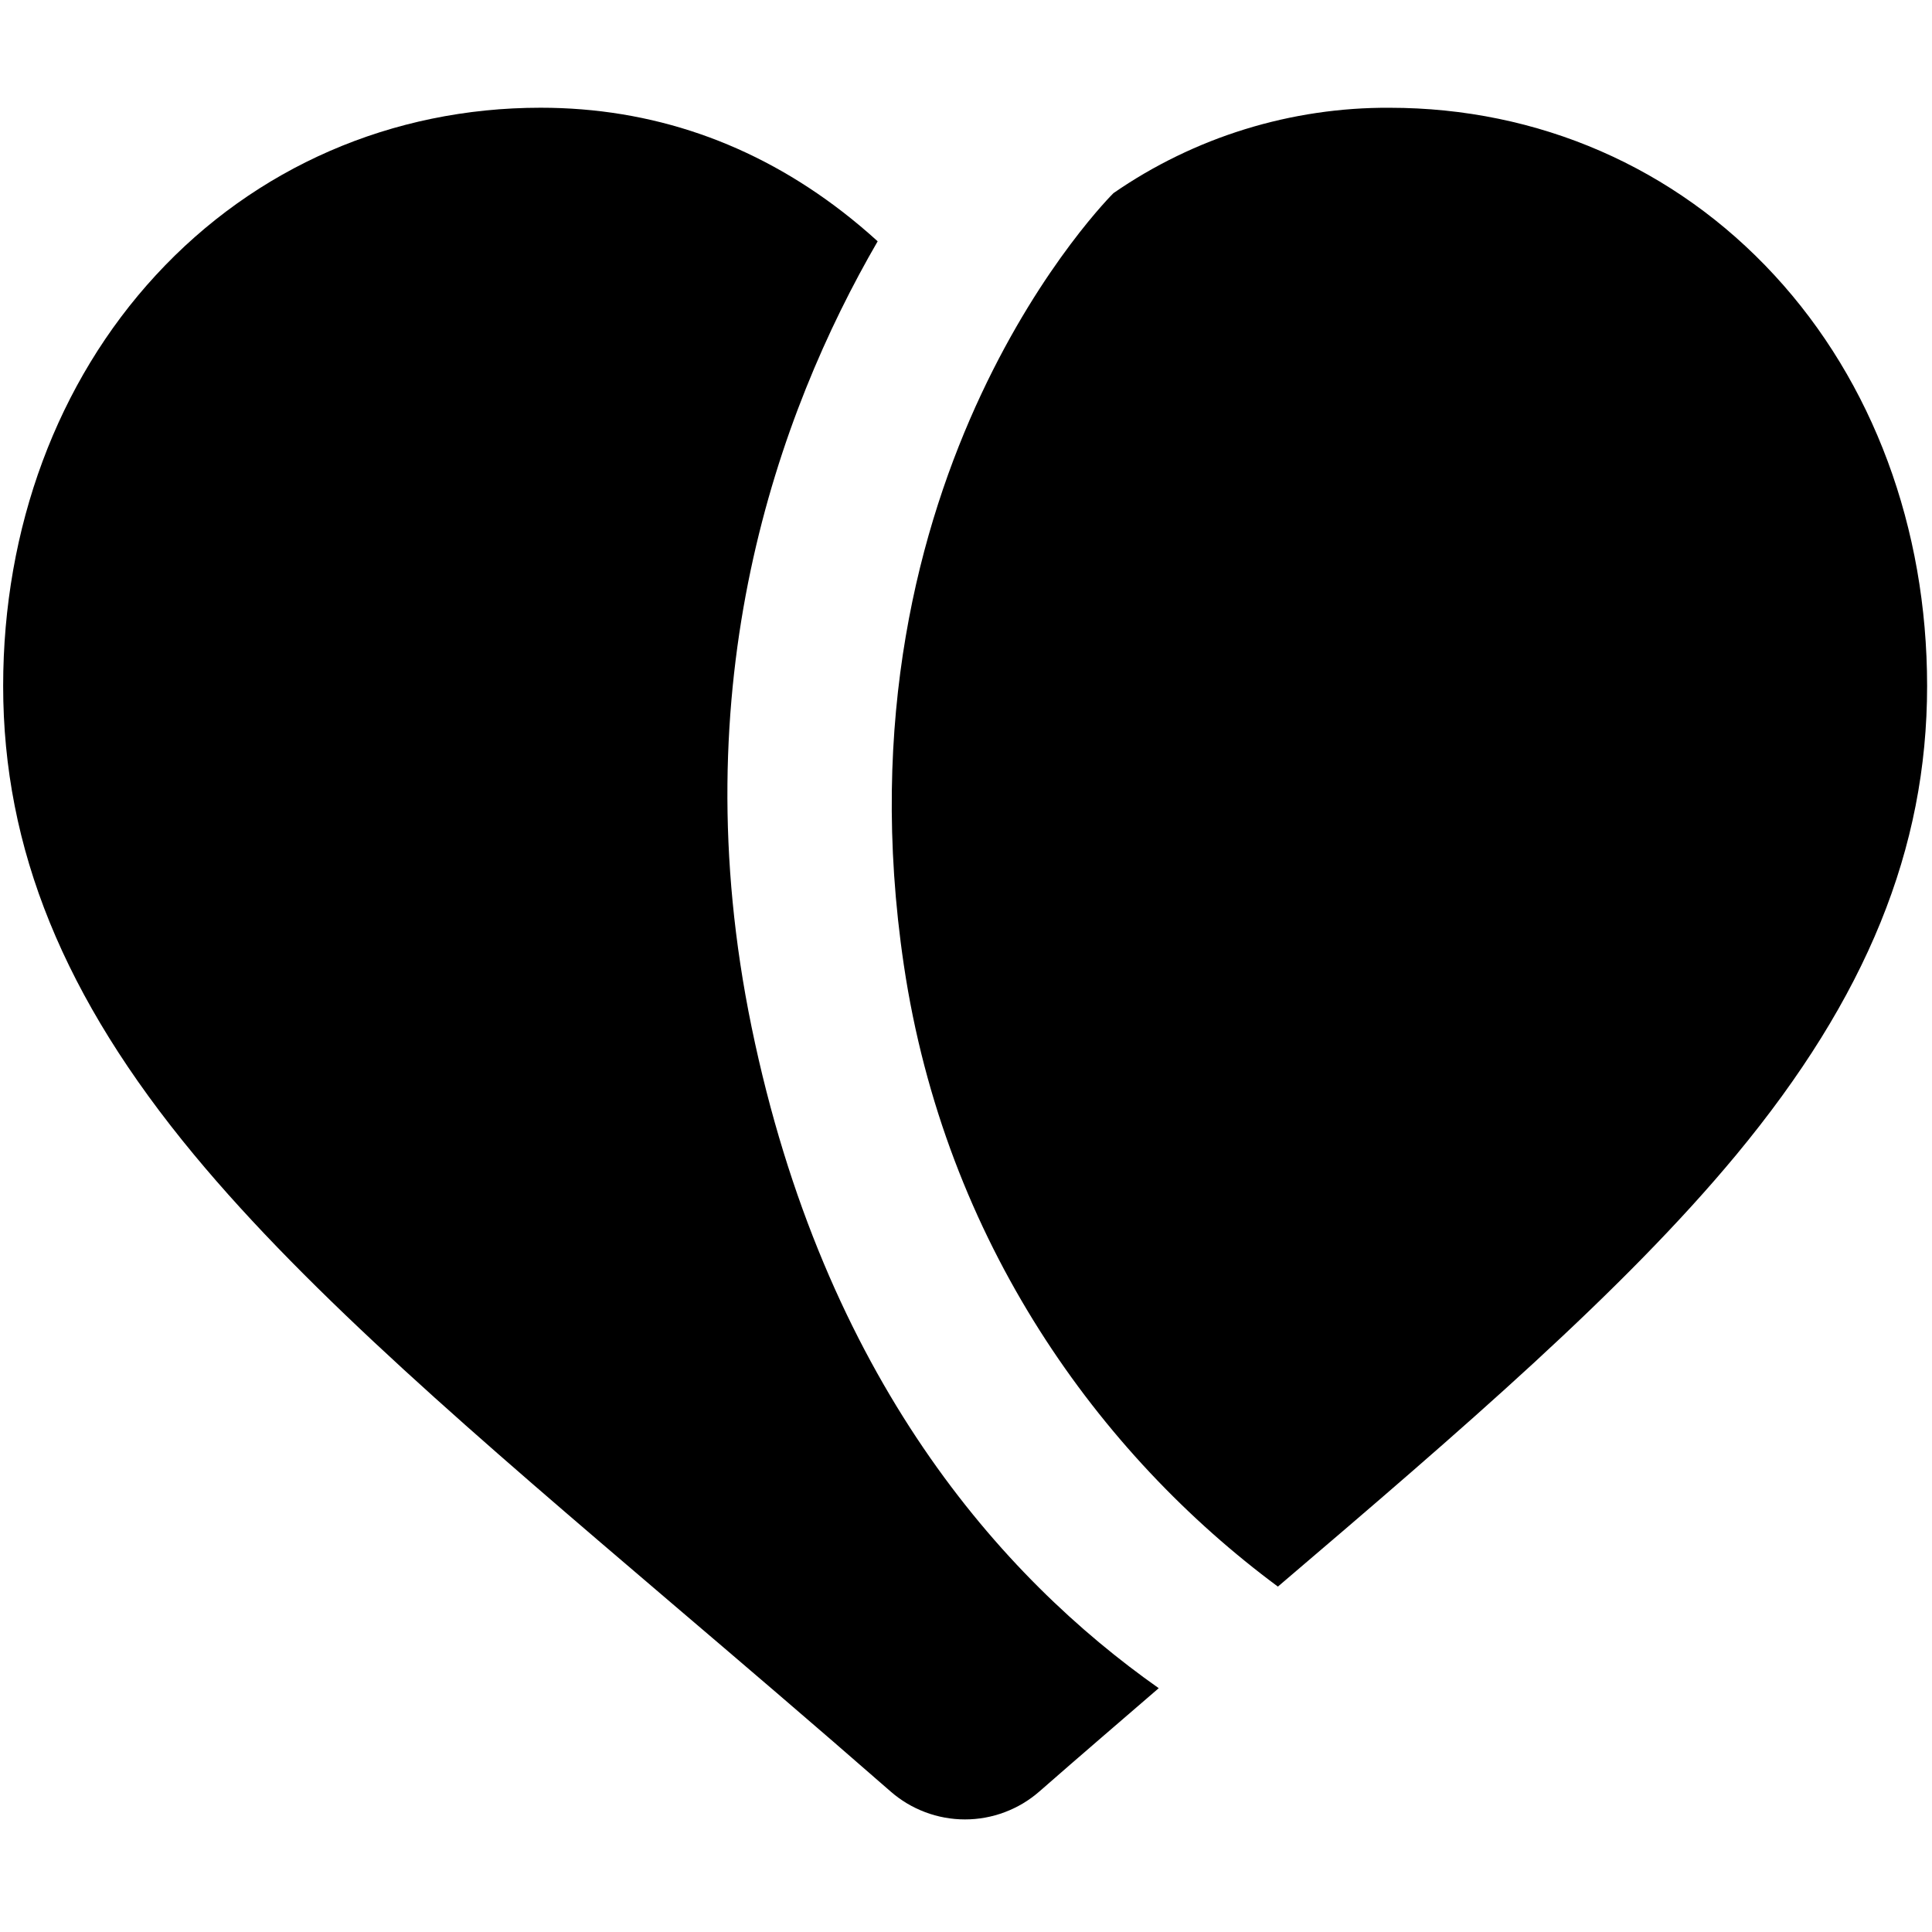 <svg xmlns="http://www.w3.org/2000/svg" xmlns:xlink="http://www.w3.org/1999/xlink" width="500" zoomAndPan="magnify" viewBox="0 0 375 375" height="500" preserveAspectRatio="xMidYMid meet" version="1.0"><defs><clipPath id="073e30c376"><path d="M 0 20.523 L 225 20.523 L 225 354 L 0 354 Z M 0 20.523 " clip-rule="nonzero"/></clipPath><clipPath id="68d71def7a"><path d="M 173 20.523 L 375 20.523 L 375 308 L 173 308 Z M 173 20.523 " clip-rule="nonzero"/></clipPath></defs><g clip-path="url(#073e30c376)"><path fill="#000000" d="M 145.887 199.367 C 132.18 132.809 150.938 80.328 170.355 46.836 C 168.164 44.844 165.914 42.953 163.605 41.164 C 146.227 27.719 126.48 20.91 104.934 20.91 C 76.094 20.91 49.566 32.457 30.238 53.426 C 11.133 74.145 0.613 102.453 0.613 133.141 C 0.613 164.727 12.383 193.637 37.652 224.121 C 60.254 251.398 92.742 279.082 130.332 311.148 C 143.18 322.098 157.746 334.504 172.848 347.711 C 173.84 348.578 174.902 349.352 176.031 350.031 C 177.164 350.707 178.348 351.277 179.582 351.742 C 180.816 352.207 182.082 352.559 183.379 352.793 C 184.676 353.031 185.984 353.148 187.305 353.148 C 188.621 353.148 189.93 353.031 191.227 352.793 C 192.523 352.559 193.789 352.207 195.023 351.742 C 196.258 351.277 197.441 350.707 198.574 350.031 C 199.703 349.352 200.766 348.578 201.758 347.711 C 209.684 340.77 217.461 334.105 224.91 327.676 C 194.367 306.172 159.934 267.535 145.887 199.367 Z M 145.887 199.367 " fill-opacity="1" fill-rule="nonzero"/></g><g clip-path="url(#68d71def7a)"><path fill="#000000" d="M 344.43 53.434 C 325.102 32.465 298.57 20.918 269.73 20.918 C 264.973 20.891 260.238 21.227 255.531 21.926 C 250.824 22.625 246.195 23.676 241.648 25.082 C 237.102 26.484 232.691 28.23 228.41 30.309 C 224.129 32.391 220.031 34.781 216.121 37.488 C 216.121 37.488 161.234 91.637 175.434 187.312 C 183.41 241.031 213.441 282.332 248.039 307.957 C 284.074 277.246 315.16 250.496 337.023 224.129 C 362.285 193.637 374.051 164.727 374.051 133.148 C 374.051 102.453 363.535 74.145 344.43 53.434 Z M 344.43 53.434 " fill-opacity="1" fill-rule="nonzero"/></g></svg>
